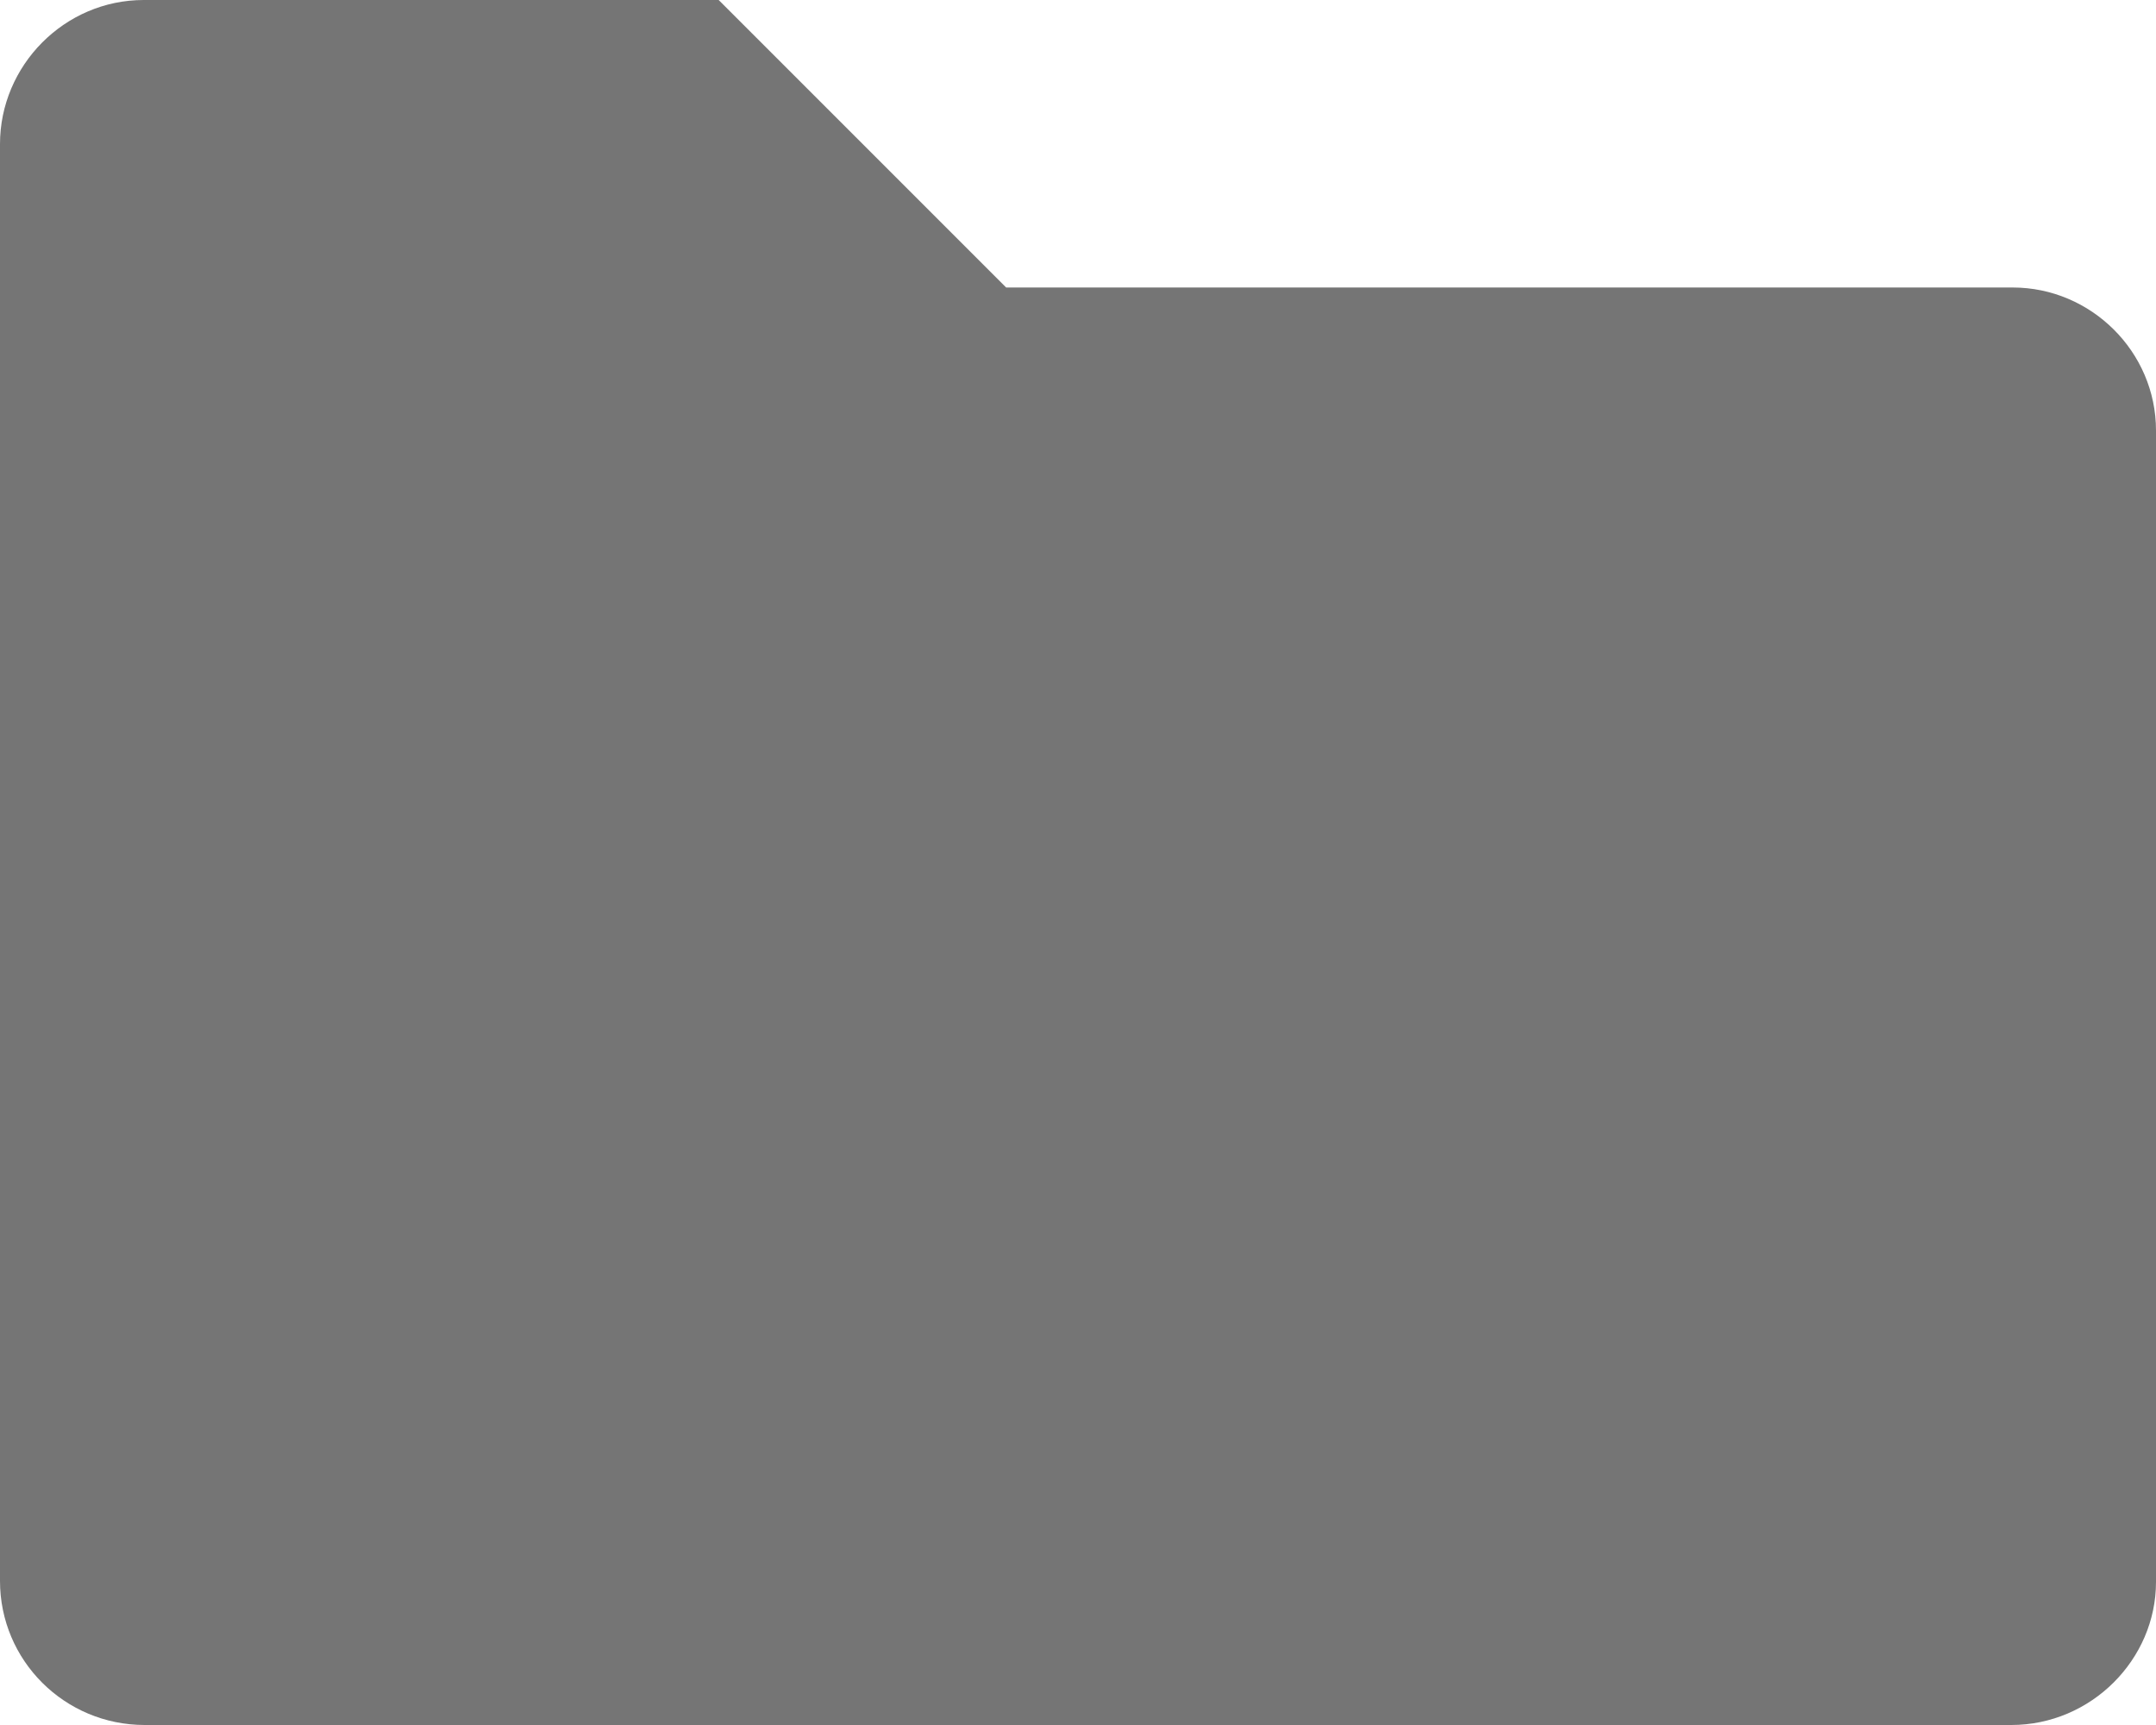 <?xml version="1.0" encoding="UTF-8" standalone="no"?>
<svg width="15px" height="12px" viewBox="0 0 15 12" version="1.1" xmlns="http://www.w3.org/2000/svg" xmlns:xlink="http://www.w3.org/1999/xlink">
    <!-- Generator: Sketch 41.2 (35397) - http://www.bohemiancoding.com/sketch -->
    <title>Combined Shape</title>
    <desc>Created with Sketch.</desc>
    <defs></defs>
    <g id="Page-1" stroke="none" stroke-width="1" fill="none" fill-rule="evenodd">
        <g id="2-4" transform="translate(-429, -320)" fill="#757575">
            <g id="Group-8" transform="translate(362, 160)">
                <g id="grid-view" transform="translate(48, 48)">
                    <g id="Group-3" transform="translate(0, 48)">
                        <g id="list_view_row_1" transform="translate(0, 44)">
                            <g id="Group">
                                <g id="Group-6" transform="translate(14, 14)">
                                    <path d="M12,8 L10,6 L6,6 C5.448,6 5,6.456 5,7.002 L5,16.998 C5,17.551 5.449,18 6.007,18 L18.993,18 C19.549,18 20,17.544 20,17.005 L20,8.995 C20,8.446 19.547,8 19.003,8 L12,8 Z" id="Combined-Shape"></path>
                                </g>
                            </g>
                        </g>
                    </g>
                </g>
            </g>
        </g>
    </g>
</svg>